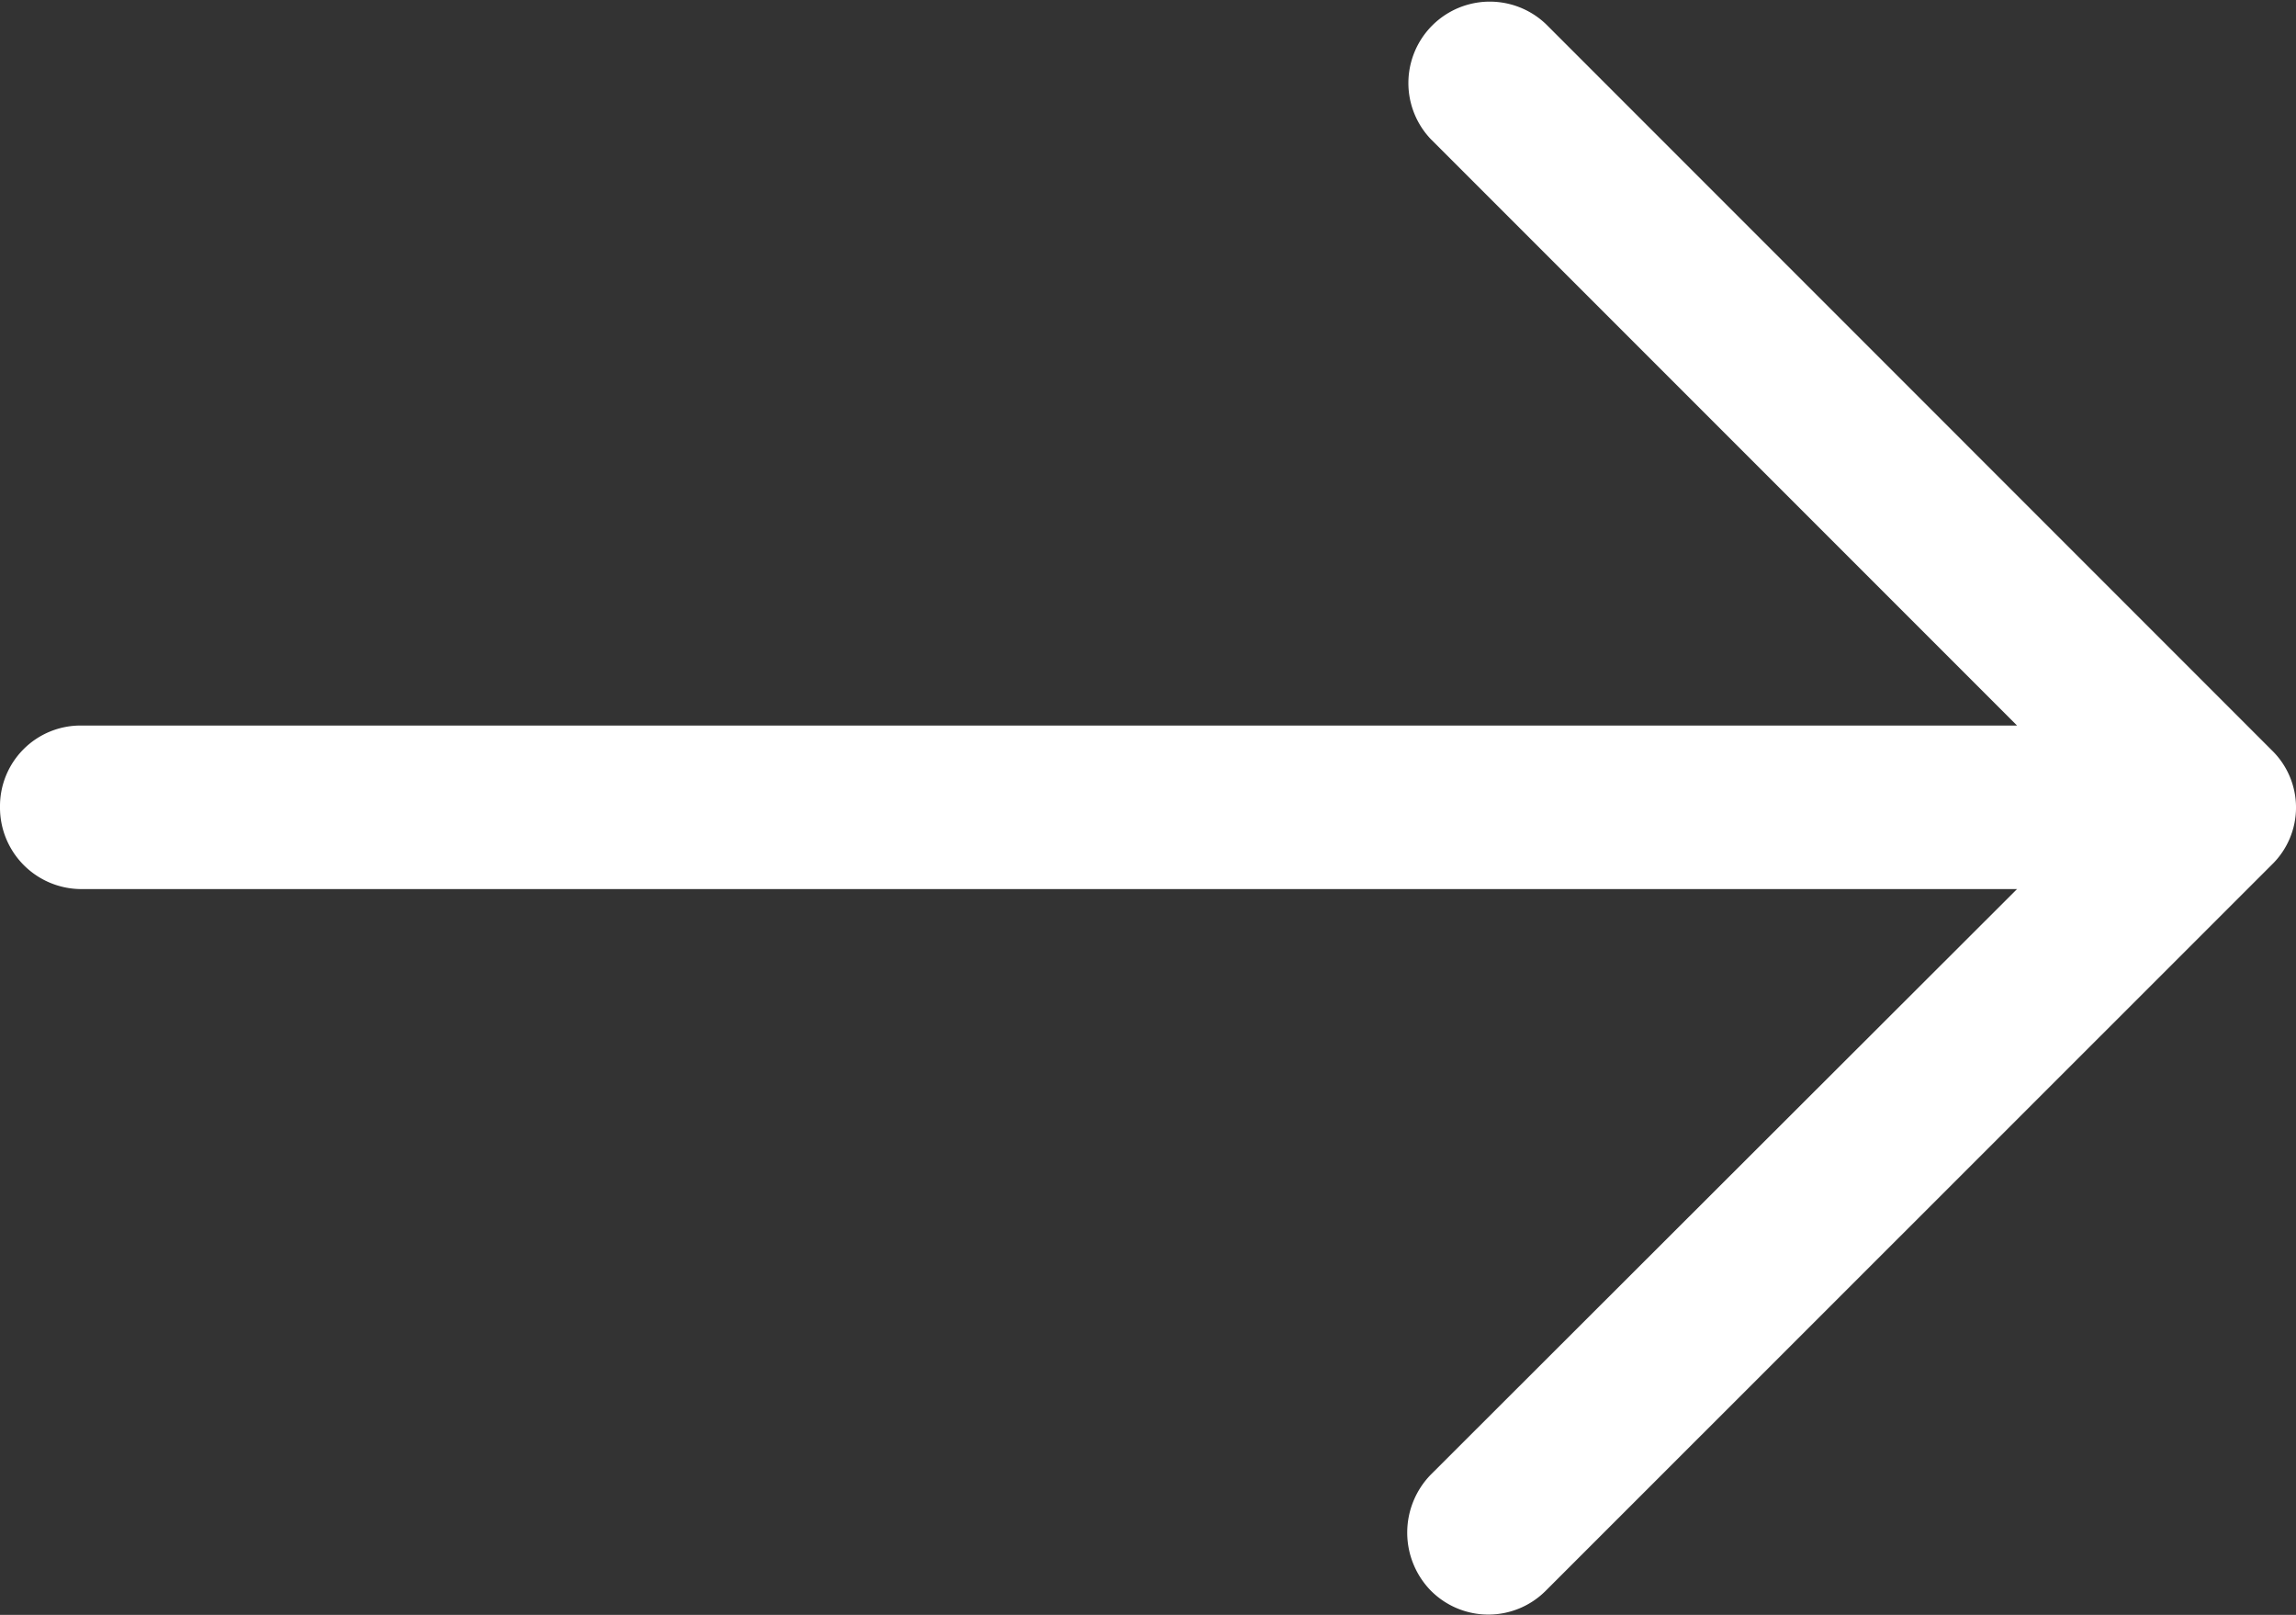 <svg xmlns="http://www.w3.org/2000/svg" width="51.679" height="36.338" viewBox="0 0 51.679 36.338"><rect x="0" y="0" width="51.679" height="36.338" fill="#333333" stroke="none"/><defs><style>.a{fill:#fff;}</style></defs><path class="a" d="M34.8,5.22A1.832,1.832,0,0,0,32.2,7.8L45.4,21H1.823A1.814,1.814,0,0,0,0,22.83a1.834,1.834,0,0,0,1.823,1.85H45.4L32.2,37.861a1.87,1.87,0,0,0,0,2.6,1.825,1.825,0,0,0,2.6,0L51.133,24.133a1.794,1.794,0,0,0,0-2.578Z" transform="translate(0 -4.674)"/></svg>